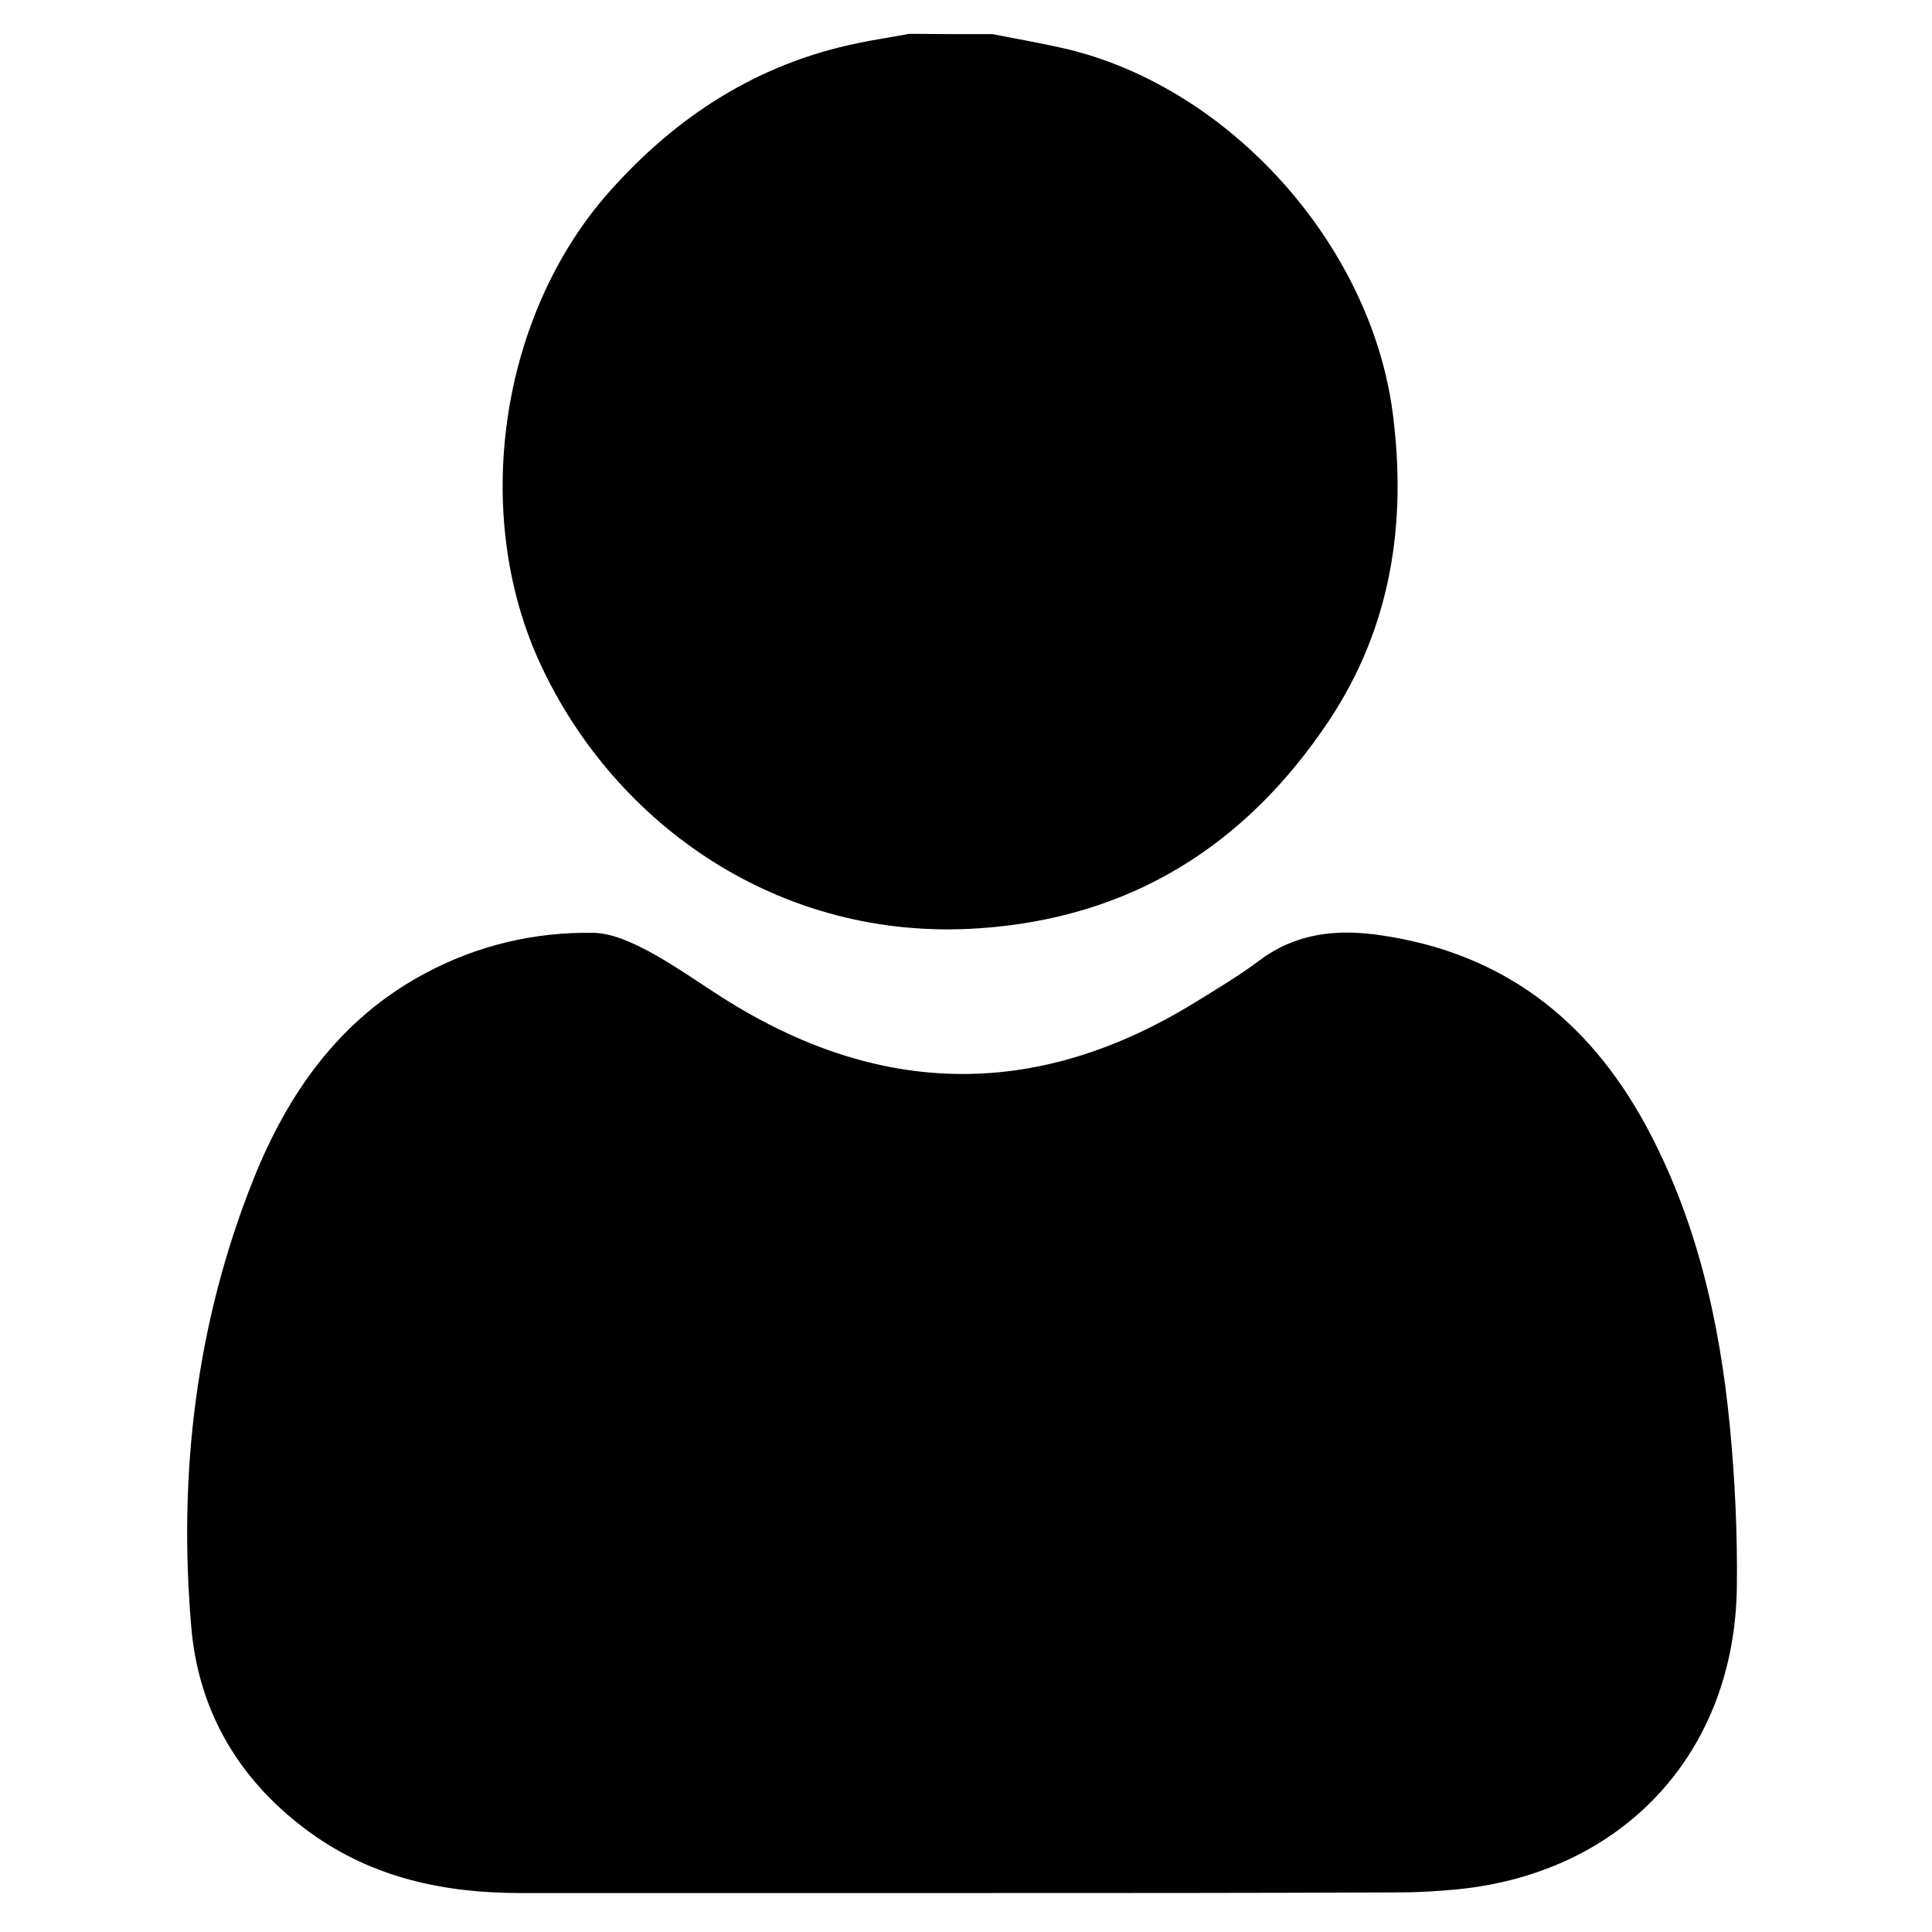 <?xml version="1.0" encoding="utf-8"?>
<!-- Generator: Adobe Illustrator 24.0.1, SVG Export Plug-In . SVG Version: 6.00 Build 0)  -->
<svg version="1.1" id="Layer_1" xmlns="http://www.w3.org/2000/svg" xmlns:xlink="http://www.w3.org/1999/xlink" x="0px" y="0px"
	 viewBox="0 0 600 600" style="enable-background:new 0 0 600 600;" xml:space="preserve">
<path d="M308.3,10.6c7.5,1.5,15.1,2.8,22.5,4.5c51.1,12,94.8,60.8,101.7,113c4.5,34.4-0.5,66.8-19.9,95.9
	c-25.8,38.6-61.4,61.1-108.6,64.3c-61.9,4.2-112.9-32.2-136-81.7C146.2,160.1,155,98.2,189.1,59.7c20.9-23.6,46.1-39.9,77.3-46.3
	c5.3-1.1,10.7-1.9,16-2.9C291,10.6,299.6,10.6,308.3,10.6z"/>
<path d="M298.6,587.9c-45.7,0-91.3,0-137,0c-23.4,0-45.5-4.6-64.9-18.5c-22-15.8-35-37.4-37.3-64.1c-4.1-47.7,1.5-94.6,19.4-139.3
	c10.7-26.6,26.7-49.5,53-63.6c16.4-8.8,34-13,52.5-12.7c5.8,0.1,12,3,17.3,5.8c8.7,4.7,16.8,10.7,25.3,15.9
	c48.2,29.6,96.3,29.5,144.4-0.2c6.7-4.1,13.5-8.2,19.8-12.9c11.5-8.6,24.2-9.9,38-7.8c37.4,5.5,63.9,25.9,81.8,58.6
	c15.9,29.2,23.1,60.9,26.3,93.6c1.6,16.6,2.4,33.4,2.2,50c-0.6,51.5-35.1,88.7-86.3,94c-6.2,0.6-12.4,1-18.5,1
	C389.1,587.9,343.8,587.9,298.6,587.9z"/>
</svg>

